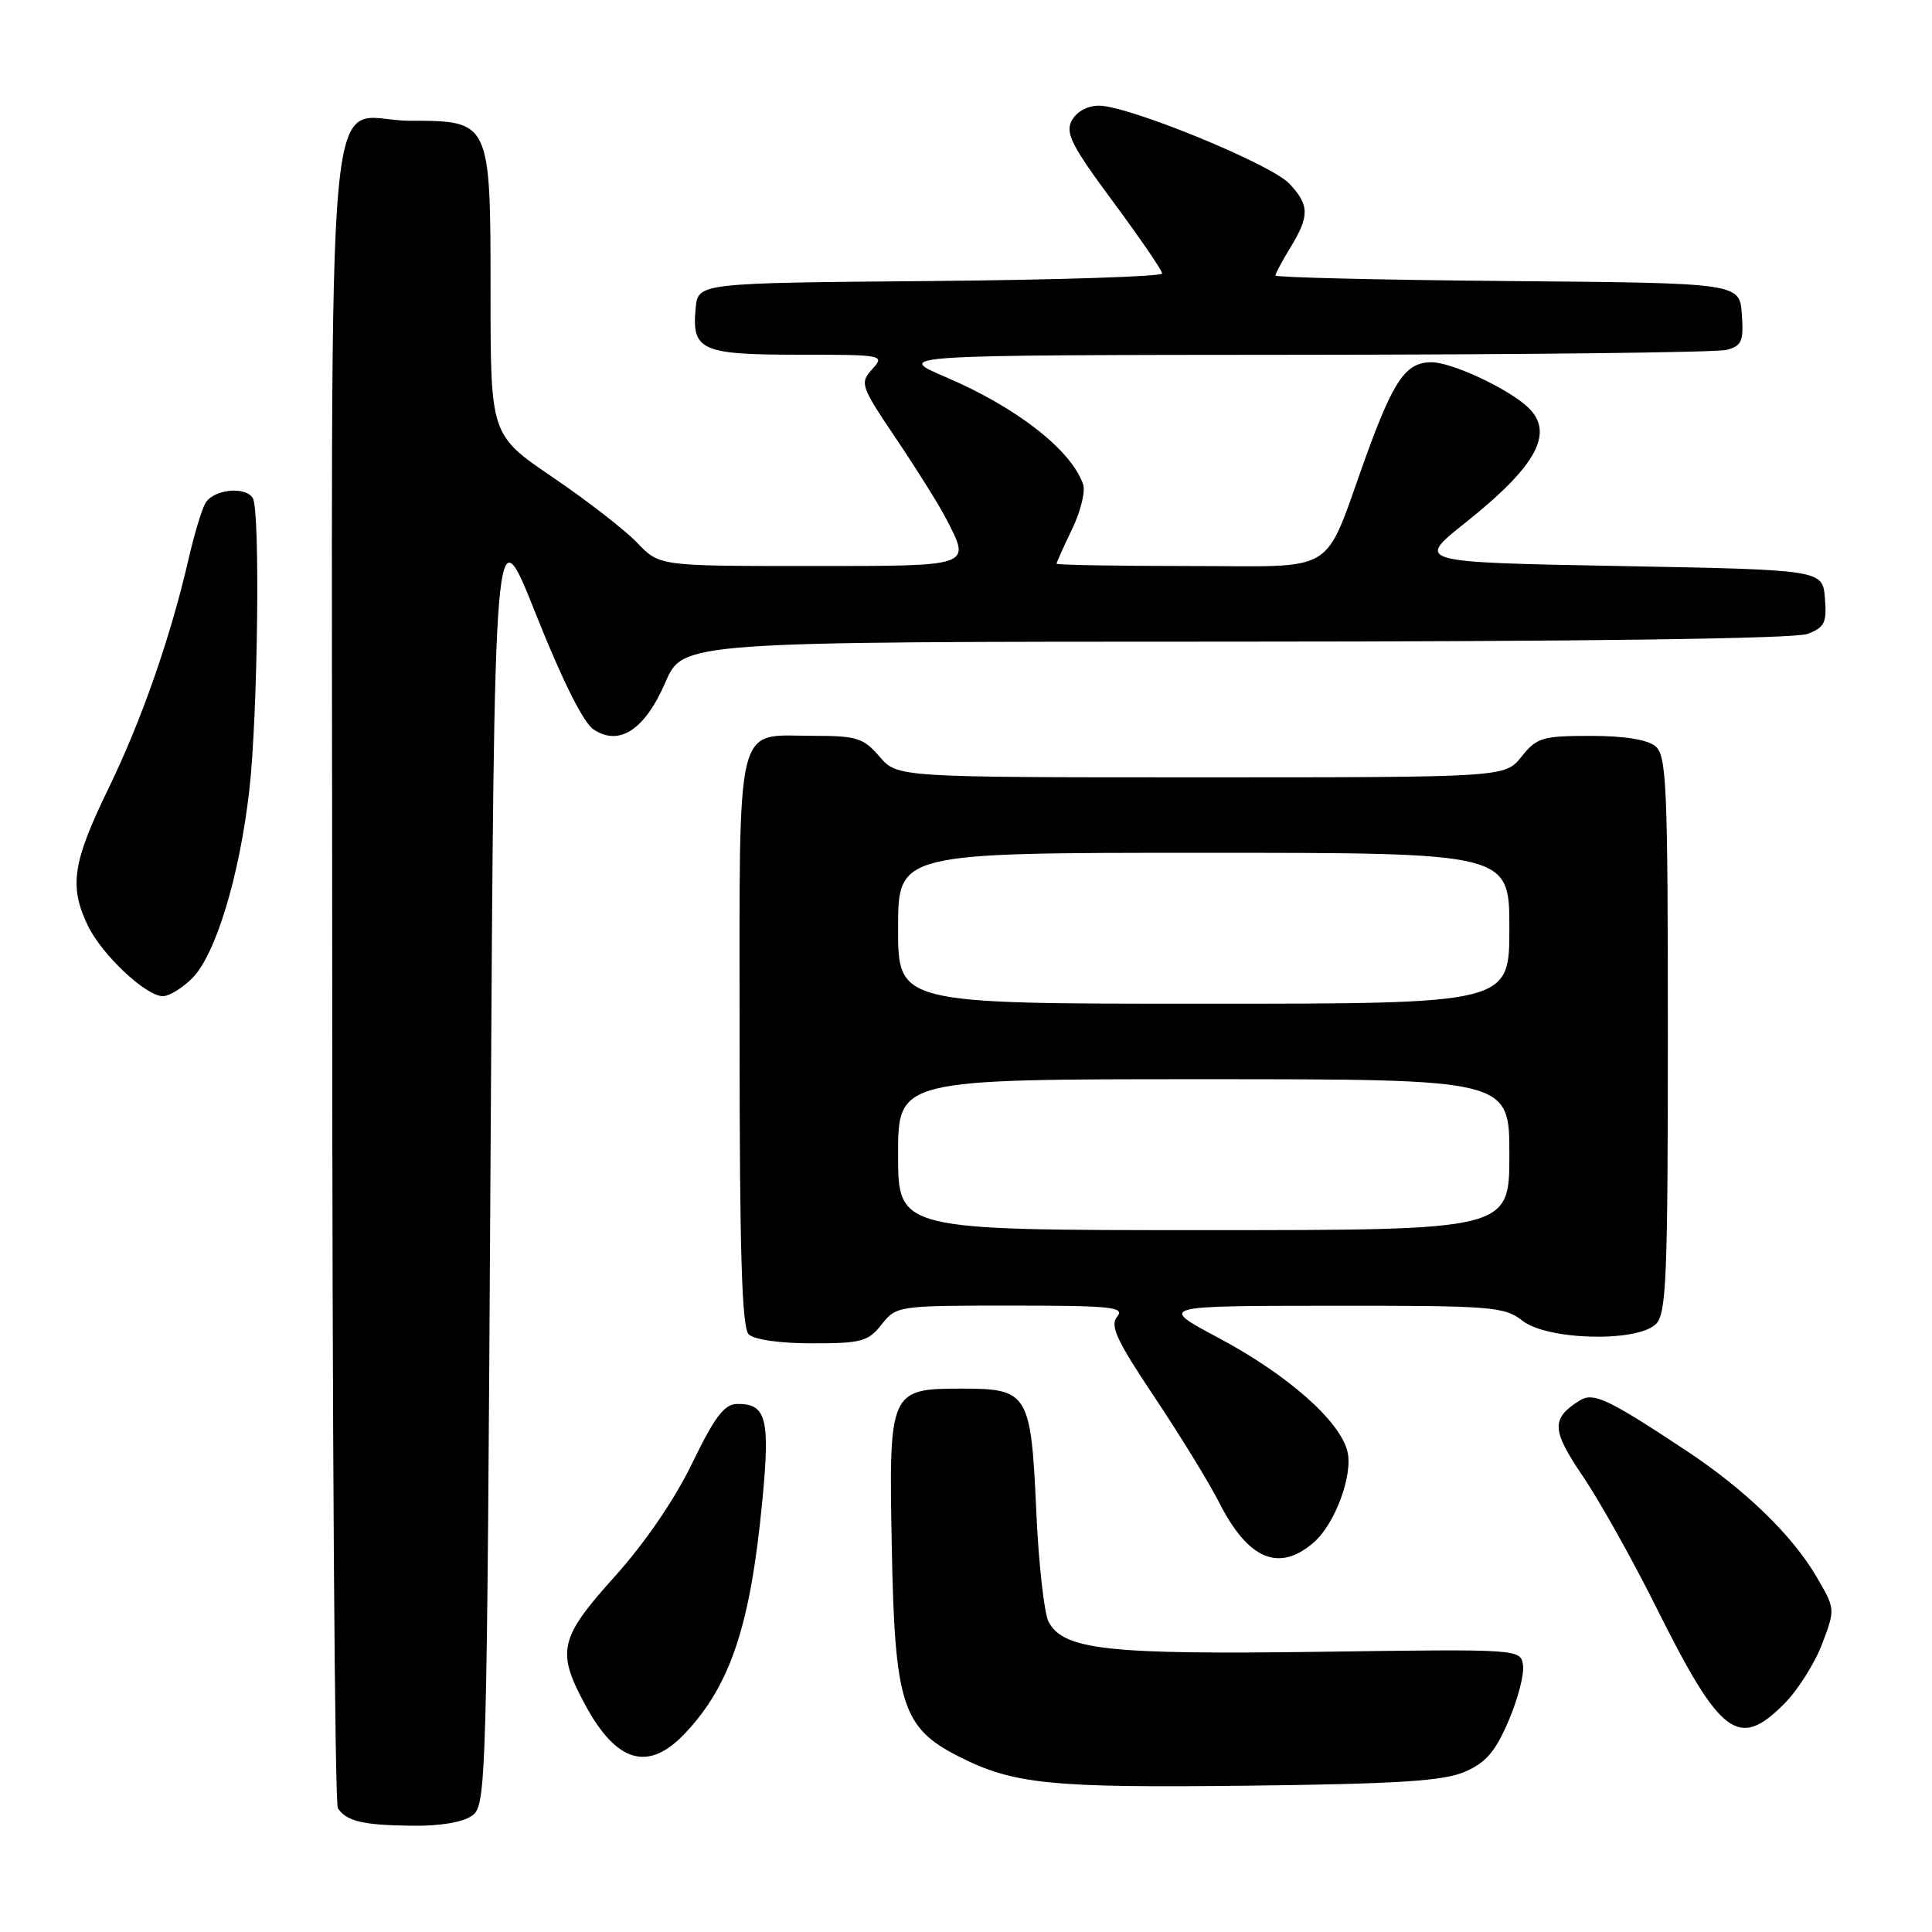 <?xml version="1.0" encoding="UTF-8" standalone="no"?>
<!DOCTYPE svg PUBLIC "-//W3C//DTD SVG 1.1//EN" "http://www.w3.org/Graphics/SVG/1.1/DTD/svg11.dtd" >
<svg xmlns="http://www.w3.org/2000/svg" xmlns:xlink="http://www.w3.org/1999/xlink" version="1.1" viewBox="0 0 256 256">
 <g >
 <path fill="currentColor"
d=" M 62.56 240.58 C 64.45 239.20 64.51 236.84 65.00 153.33 C 65.50 67.50 65.50 67.50 71.00 81.36 C 74.45 90.04 77.29 95.75 78.63 96.64 C 82.05 98.94 85.45 96.71 88.18 90.39 C 90.50 85.03 90.50 85.03 163.68 85.02 C 209.93 85.01 237.84 84.63 239.50 84.00 C 241.78 83.13 242.08 82.51 241.81 79.25 C 241.50 75.50 241.50 75.50 214.54 75.00 C 187.58 74.50 187.58 74.50 194.17 69.26 C 203.80 61.60 206.11 57.17 202.25 53.77 C 199.42 51.29 192.27 48.00 189.69 48.00 C 186.29 48.00 184.68 50.31 180.99 60.50 C 175.20 76.52 177.66 75.00 157.47 75.00 C 147.86 75.00 140.00 74.86 140.00 74.69 C 140.00 74.52 140.92 72.47 142.05 70.13 C 143.18 67.80 143.84 65.13 143.52 64.19 C 141.97 59.64 134.72 53.98 125.32 49.97 C 118.50 47.05 118.50 47.05 172.50 47.01 C 202.20 46.99 227.54 46.70 228.80 46.36 C 230.80 45.82 231.06 45.20 230.80 41.62 C 230.50 37.50 230.50 37.50 199.75 37.24 C 182.84 37.09 169.00 36.76 169.00 36.51 C 169.00 36.26 169.90 34.57 171.00 32.77 C 173.54 28.61 173.51 27.17 170.84 24.33 C 168.40 21.73 149.51 14.00 145.61 14.00 C 144.11 14.00 142.64 14.80 142.02 15.97 C 141.13 17.62 141.99 19.31 147.48 26.72 C 151.05 31.55 153.99 35.83 153.99 36.24 C 154.00 36.64 140.16 37.09 123.25 37.24 C 92.50 37.50 92.50 37.50 92.18 40.82 C 91.64 46.43 92.88 47.00 105.78 47.00 C 117.09 47.00 117.28 47.04 115.57 48.92 C 113.90 50.77 114.03 51.14 118.77 58.17 C 121.48 62.20 124.45 66.94 125.35 68.70 C 128.67 75.14 129.08 75.00 107.19 75.00 C 87.37 75.00 87.37 75.00 84.44 71.93 C 82.82 70.24 77.79 66.33 73.25 63.25 C 65.00 57.64 65.00 57.64 65.00 38.82 C 65.00 16.03 64.99 16.00 54.33 16.00 C 42.81 16.00 44.00 2.99 44.02 128.90 C 44.02 189.18 44.36 239.00 44.77 239.60 C 45.92 241.33 48.05 241.84 54.56 241.92 C 58.33 241.97 61.35 241.46 62.56 240.58 Z  M 194.07 234.78 C 196.87 233.59 198.14 232.11 199.88 228.05 C 201.11 225.19 201.98 221.87 201.81 220.68 C 201.50 218.50 201.50 218.50 175.00 218.87 C 146.81 219.26 140.94 218.62 138.95 214.91 C 138.36 213.80 137.62 207.18 137.31 200.20 C 136.61 184.63 136.23 184.00 127.50 184.00 C 117.86 184.00 117.76 184.21 118.17 205.17 C 118.56 225.80 119.57 228.95 127.01 232.73 C 134.29 236.43 139.14 236.92 165.50 236.61 C 185.24 236.38 191.25 235.99 194.07 234.78 Z  M 90.70 229.75 C 96.79 223.34 99.44 215.39 101.02 198.78 C 102.06 187.91 101.54 185.97 97.63 186.03 C 95.97 186.06 94.66 187.81 91.72 193.88 C 89.40 198.68 85.45 204.46 81.47 208.88 C 74.08 217.09 73.69 218.82 77.60 226.01 C 81.73 233.59 85.91 234.78 90.70 229.75 Z  M 236.43 225.75 C 238.21 223.96 240.46 220.41 241.43 217.85 C 243.20 213.20 243.20 213.19 240.65 208.85 C 237.44 203.39 231.24 197.39 223.50 192.26 C 213.00 185.31 211.12 184.43 209.29 185.59 C 205.51 187.97 205.58 189.48 209.72 195.59 C 211.93 198.84 216.32 206.68 219.47 213.00 C 227.99 230.08 230.36 231.86 236.43 225.75 Z  M 174.11 204.35 C 176.92 201.89 179.31 195.39 178.54 192.31 C 177.52 188.24 170.57 182.13 161.45 177.27 C 153.50 173.04 153.50 173.04 176.34 173.02 C 197.69 173.00 199.35 173.13 201.73 175.00 C 205.03 177.60 216.97 177.89 219.43 175.43 C 220.80 174.06 221.00 169.18 221.00 137.05 C 221.00 104.01 220.83 100.10 219.34 98.87 C 218.29 98.00 215.17 97.50 210.74 97.51 C 204.37 97.51 203.62 97.74 201.61 100.26 C 199.42 103.00 199.42 103.00 159.16 103.00 C 118.90 103.00 118.90 103.00 116.54 100.25 C 114.41 97.78 113.52 97.50 107.74 97.50 C 97.28 97.50 98.00 94.52 98.00 137.92 C 98.00 165.89 98.31 175.91 99.20 176.80 C 99.91 177.51 103.34 178.00 107.63 178.00 C 114.15 178.00 115.05 177.75 116.82 175.50 C 118.77 173.03 118.96 173.00 134.02 173.00 C 147.26 173.00 149.09 173.19 148.03 174.46 C 147.04 175.65 147.95 177.61 152.98 185.13 C 156.36 190.19 160.22 196.48 161.55 199.10 C 165.39 206.67 169.50 208.39 174.11 204.35 Z  M 25.47 129.62 C 28.57 126.52 31.75 116.05 33.04 104.67 C 34.17 94.71 34.49 67.60 33.50 66.00 C 32.48 64.35 28.14 64.87 27.17 66.75 C 26.67 67.71 25.70 70.97 25.00 74.00 C 22.62 84.39 18.78 95.40 14.39 104.44 C 9.62 114.25 9.14 117.39 11.61 122.59 C 13.44 126.45 19.32 132.00 21.58 132.00 C 22.41 132.00 24.16 130.93 25.47 129.62 Z  M 119.00 153.00 C 119.00 143.00 119.00 143.00 159.50 143.00 C 200.00 143.00 200.00 143.00 200.00 153.00 C 200.00 163.00 200.00 163.00 159.50 163.00 C 119.00 163.00 119.00 163.00 119.00 153.00 Z  M 119.00 123.00 C 119.00 113.00 119.00 113.00 159.50 113.00 C 200.00 113.00 200.00 113.00 200.00 123.00 C 200.00 133.00 200.00 133.00 159.50 133.00 C 119.00 133.00 119.00 133.00 119.00 123.00 Z "/>
</g>
</svg>
